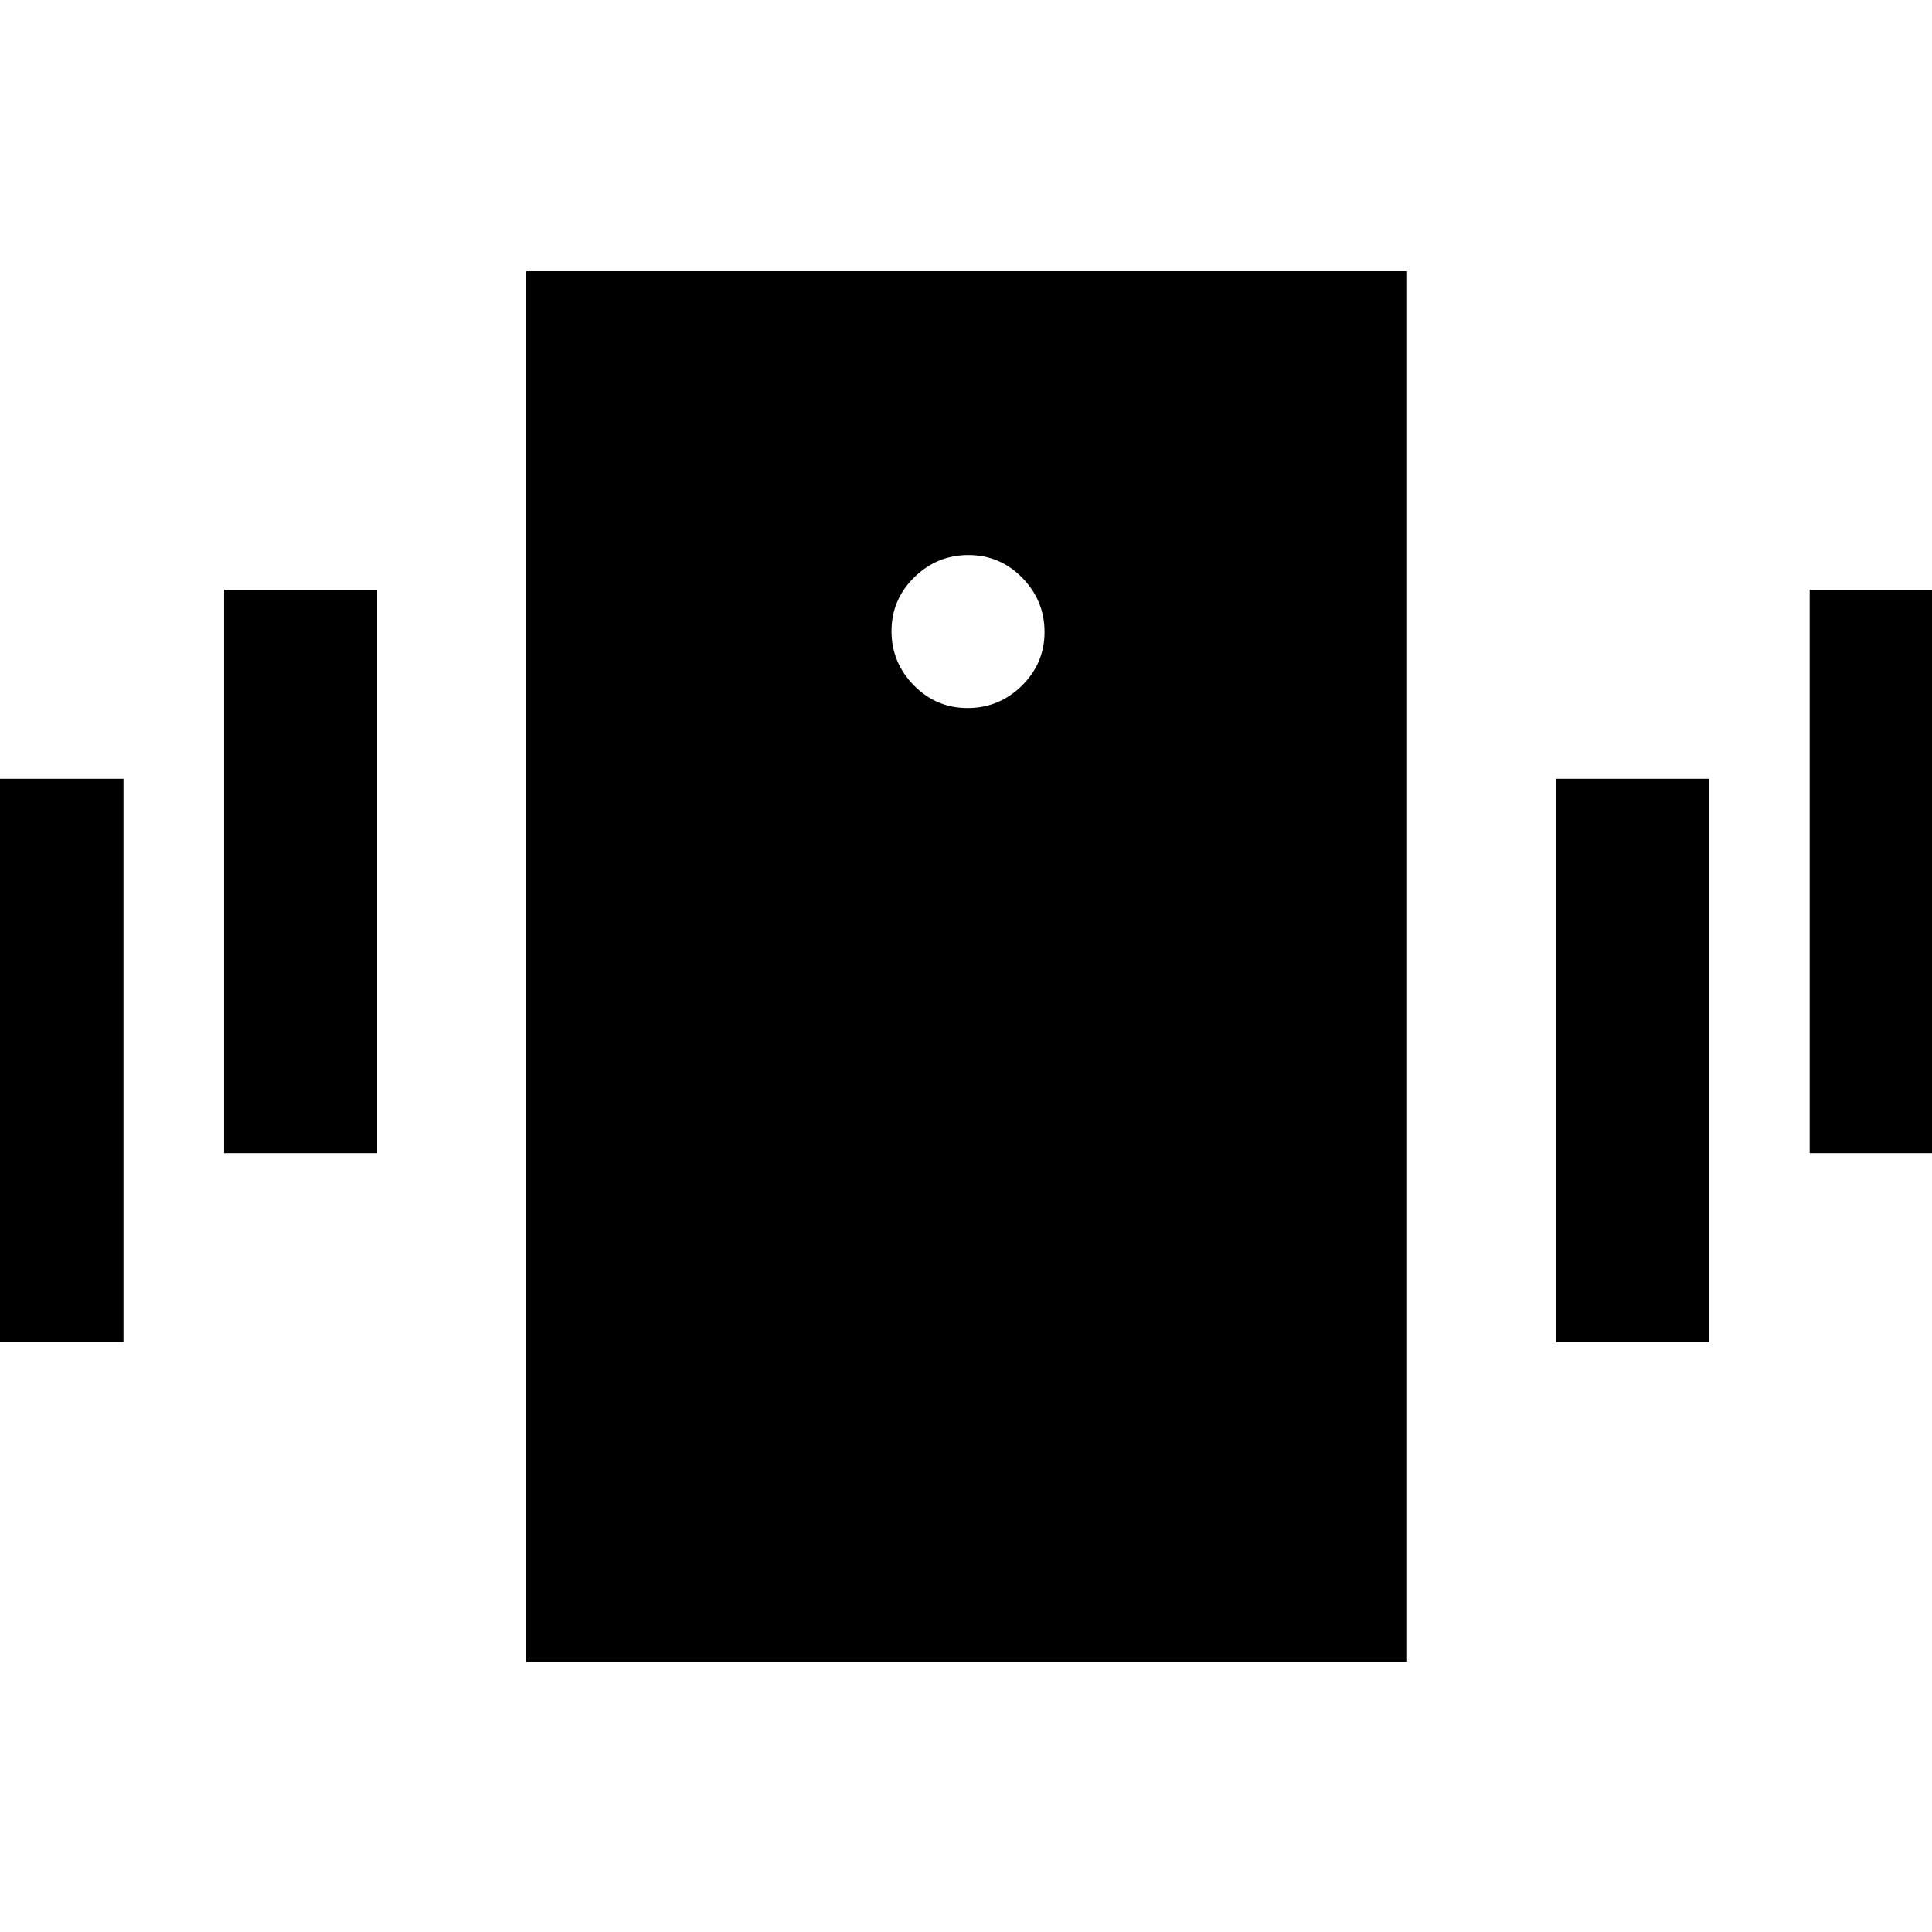 <svg xmlns="http://www.w3.org/2000/svg" height="20" viewBox="0 -960 960 960" width="20"><path d="M261.39-134.22v-691h437.78v691H261.39Zm219.4-473.95q15.63 0 26.93-11.09 11.3-11.09 11.3-26.72 0-15.64-11.09-26.94t-26.72-11.3q-15.63 0-26.93 11.09-11.3 11.09-11.3 26.72 0 15.64 11.09 26.94t26.72 11.3ZM-14.7-293v-280h76.05v280H-14.7Zm126.05-94v-280h76.04v280h-76.04Zm787.87 0v-280h76.04v280h-76.04Zm-126.05 94v-280h76.05v280h-76.05Z"/></svg>